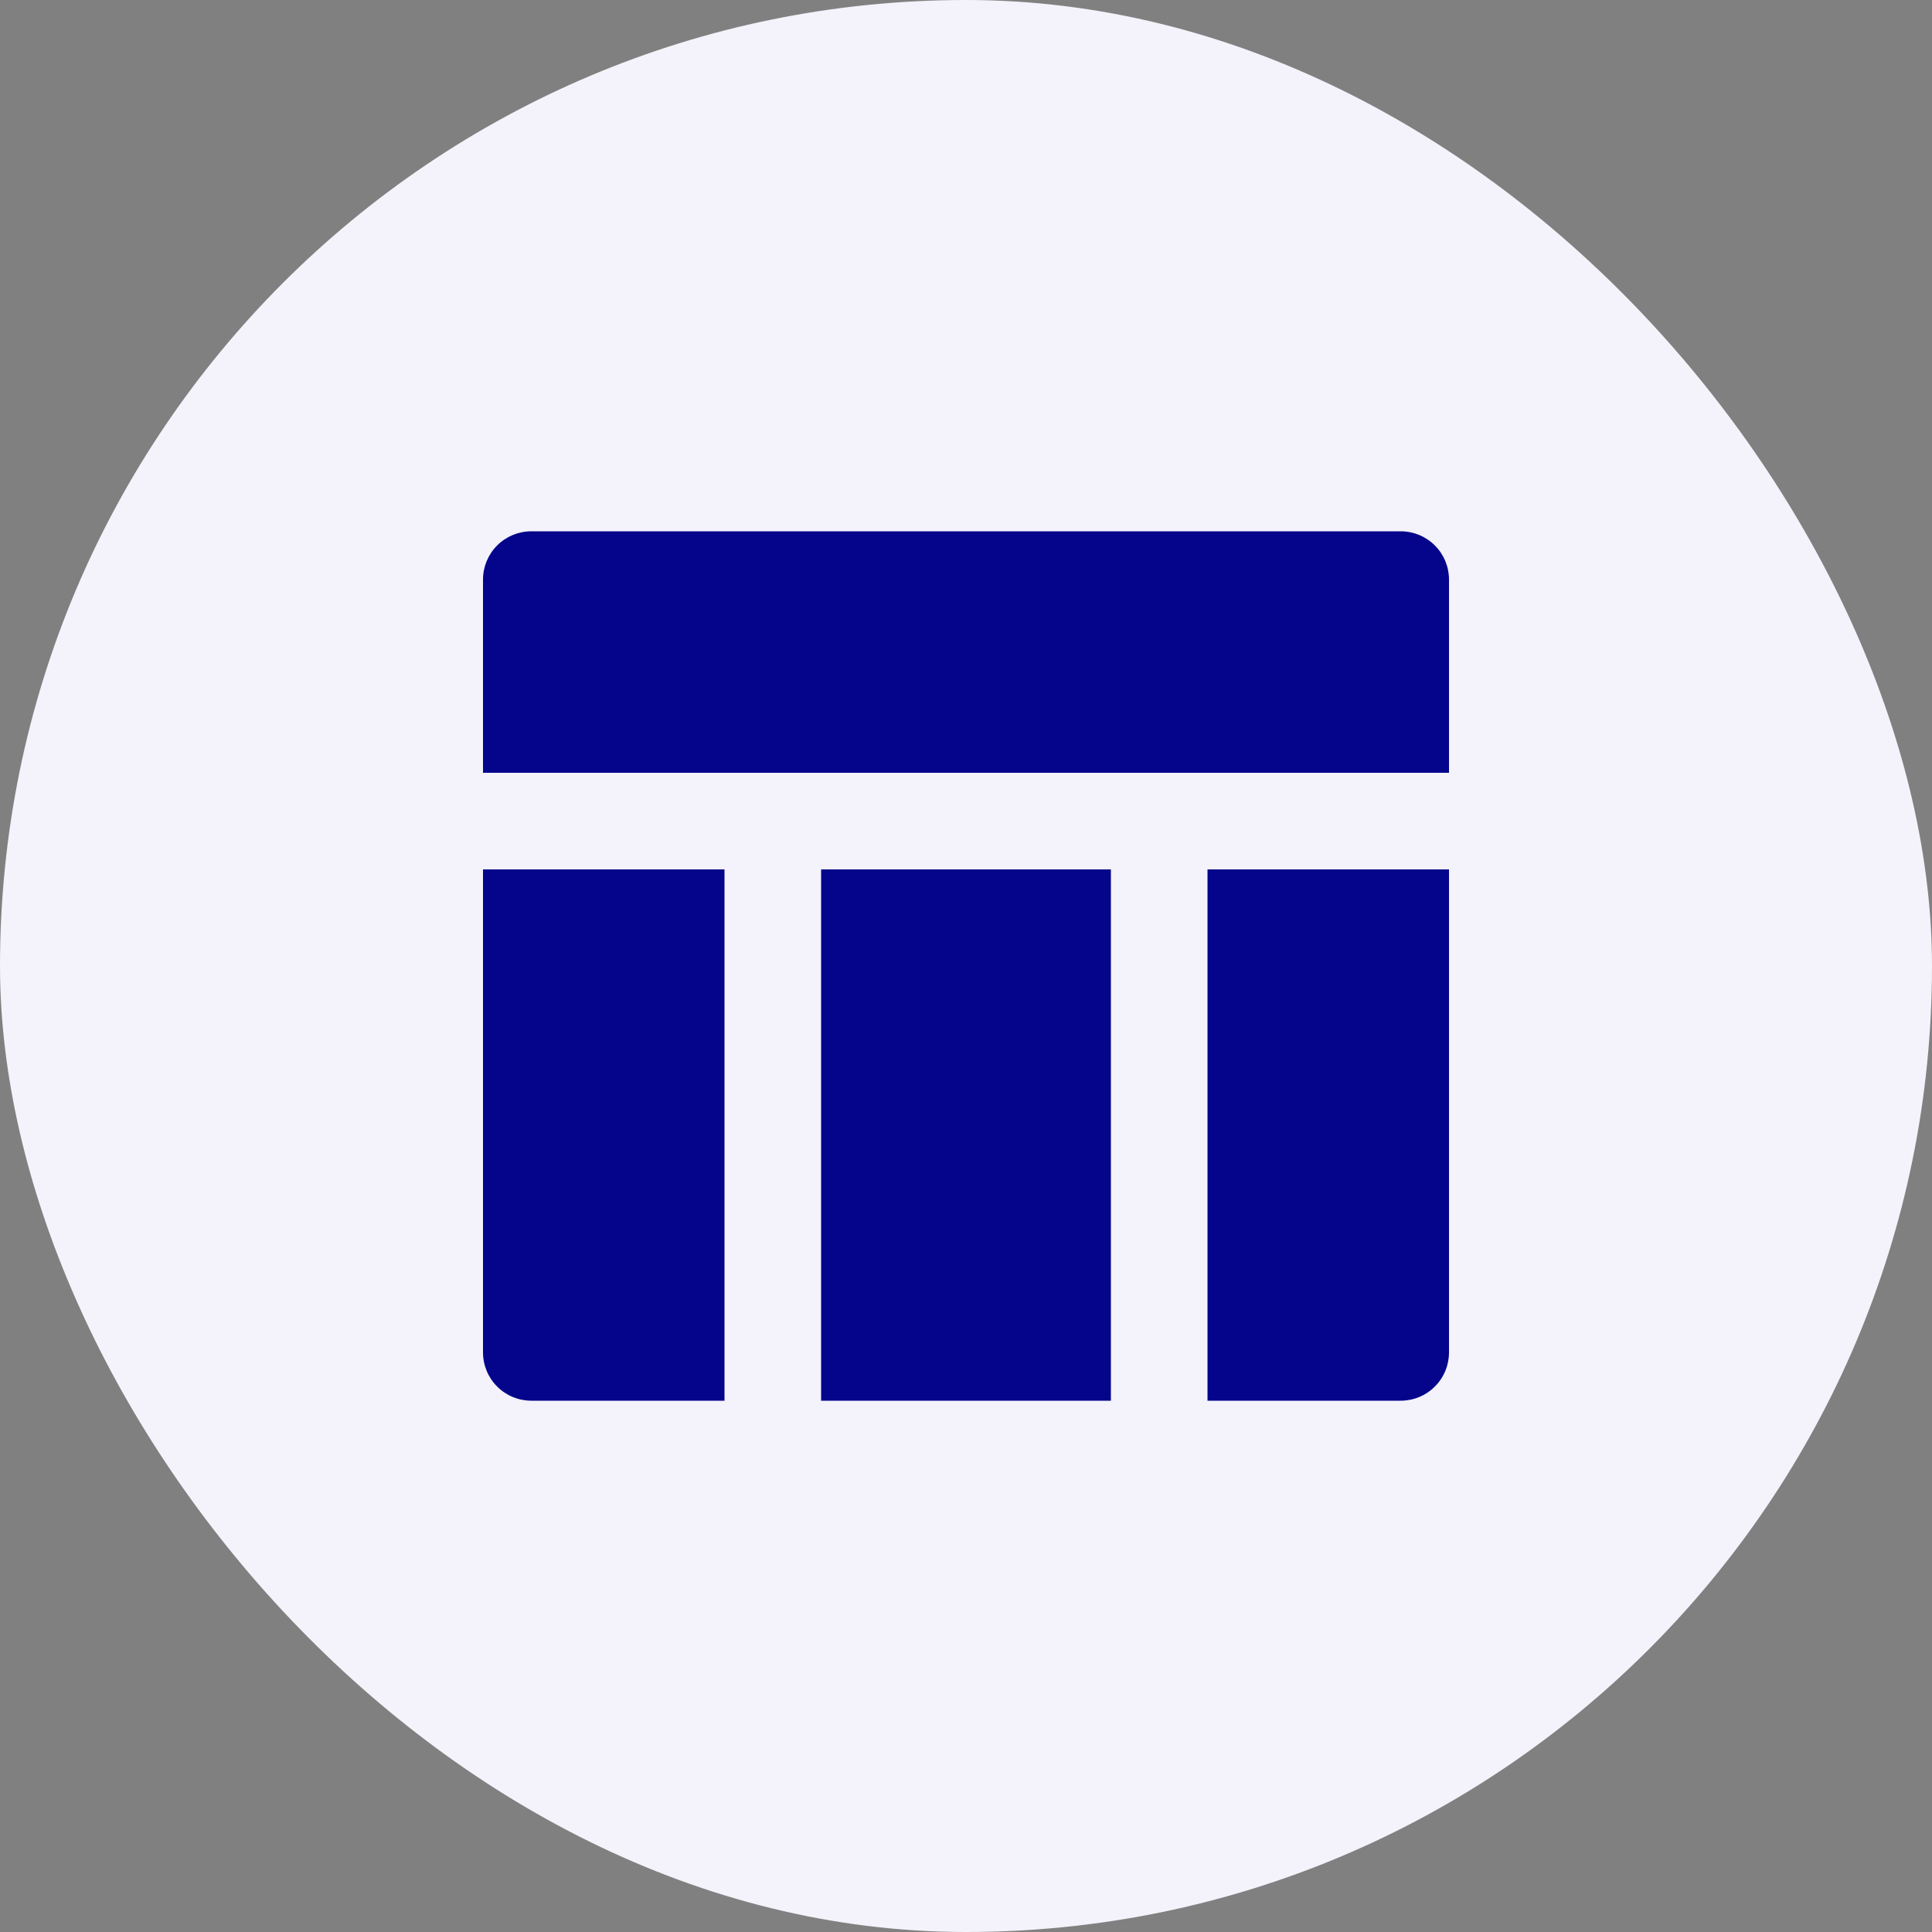 <svg width="40" height="40" viewBox="0 0 40 40" fill="none" xmlns="http://www.w3.org/2000/svg">
<rect x="0" y="0" width="40" height="40" fill="#808080" stroke="none"/>
<rect width="40" height="40" rx="20" fill="#F4F2FA"/>
<g clip-path="url(#clip0_5284_29145)">
<path d="M17 29H23V18H17V29ZM15 29V18H10V28C10 28.265 10.105 28.52 10.293 28.707C10.48 28.895 10.735 29 11 29H15ZM25 29H29C29.265 29 29.52 28.895 29.707 28.707C29.895 28.52 30 28.265 30 28V18H25V29ZM10 16H30V12C30 11.735 29.895 11.48 29.707 11.293C29.52 11.105 29.265 11 29 11H11C10.735 11 10.48 11.105 10.293 11.293C10.105 11.48 10 11.735 10 12V16Z" fill="#05058C"/>
</g>
<defs>
<clipPath id="clip0_5284_29145">
<rect width="24" height="24" fill="white" transform="matrix(-1 0 0 1 32 8)"/>
</clipPath>
</defs>
</svg>
